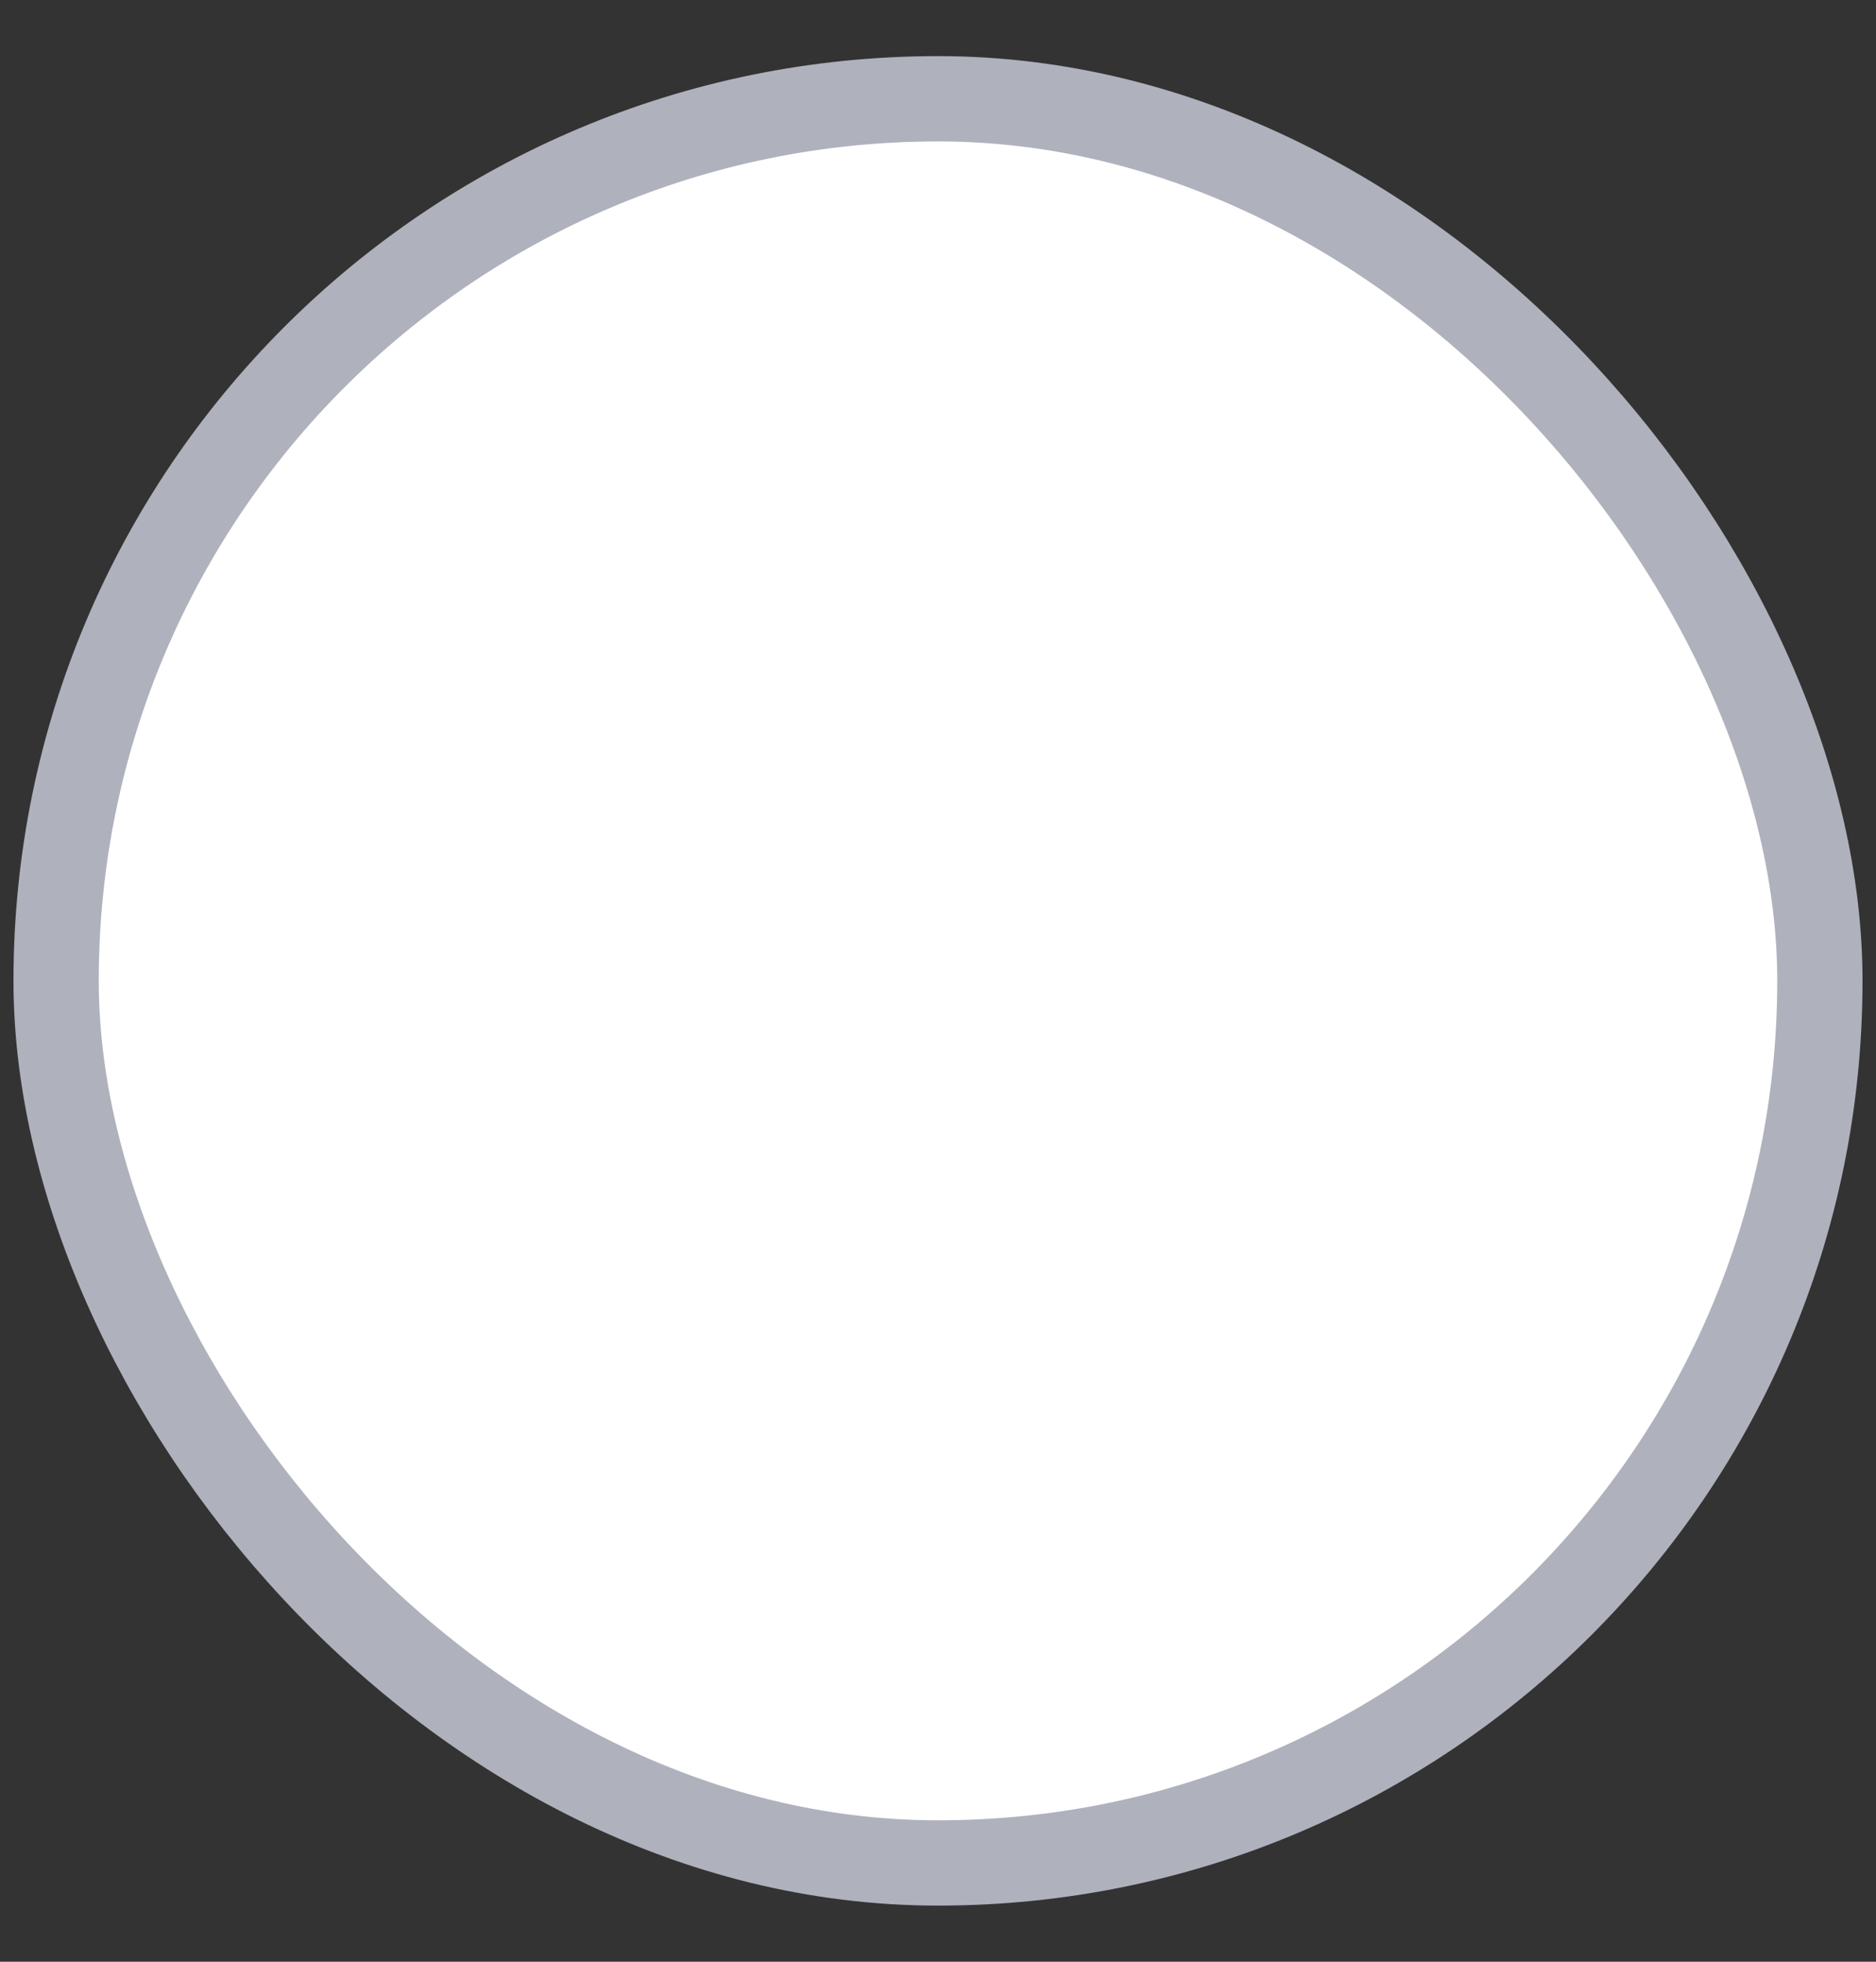 <svg width="22" height="23" viewBox="0 0 22 23" fill="none" xmlns="http://www.w3.org/2000/svg">
  <rect x="0" y="0" width="22" height="23" fill="#333333" stroke="none"/>
  <rect x="0.658" y="1.158" width="20.684" height="20.684" rx="10.342" fill="white"
    stroke="#AFB1BC" />
</svg>
  